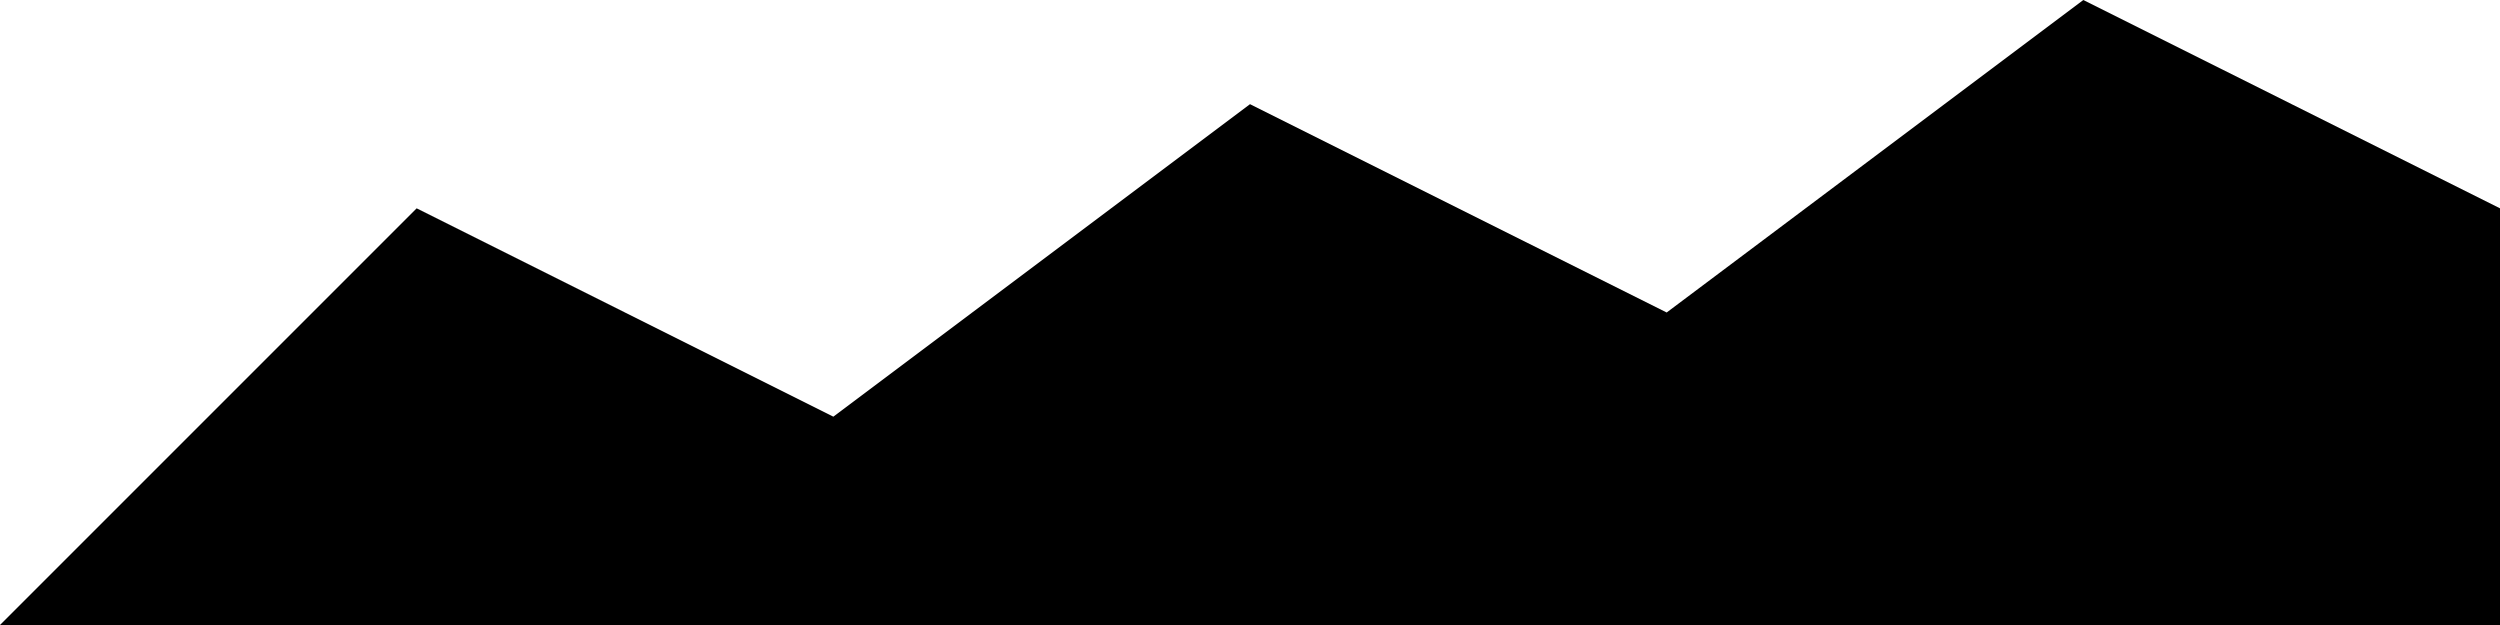 <svg width="1200" height="300" viewBox="0 0 1200 300" fill="none" xmlns="http://www.w3.org/2000/svg">
  <path d="M0 300L200 100L400 200L600 50L800 150L1000 0L1200 100V300H0Z" fill="currentColor"/>
</svg>
